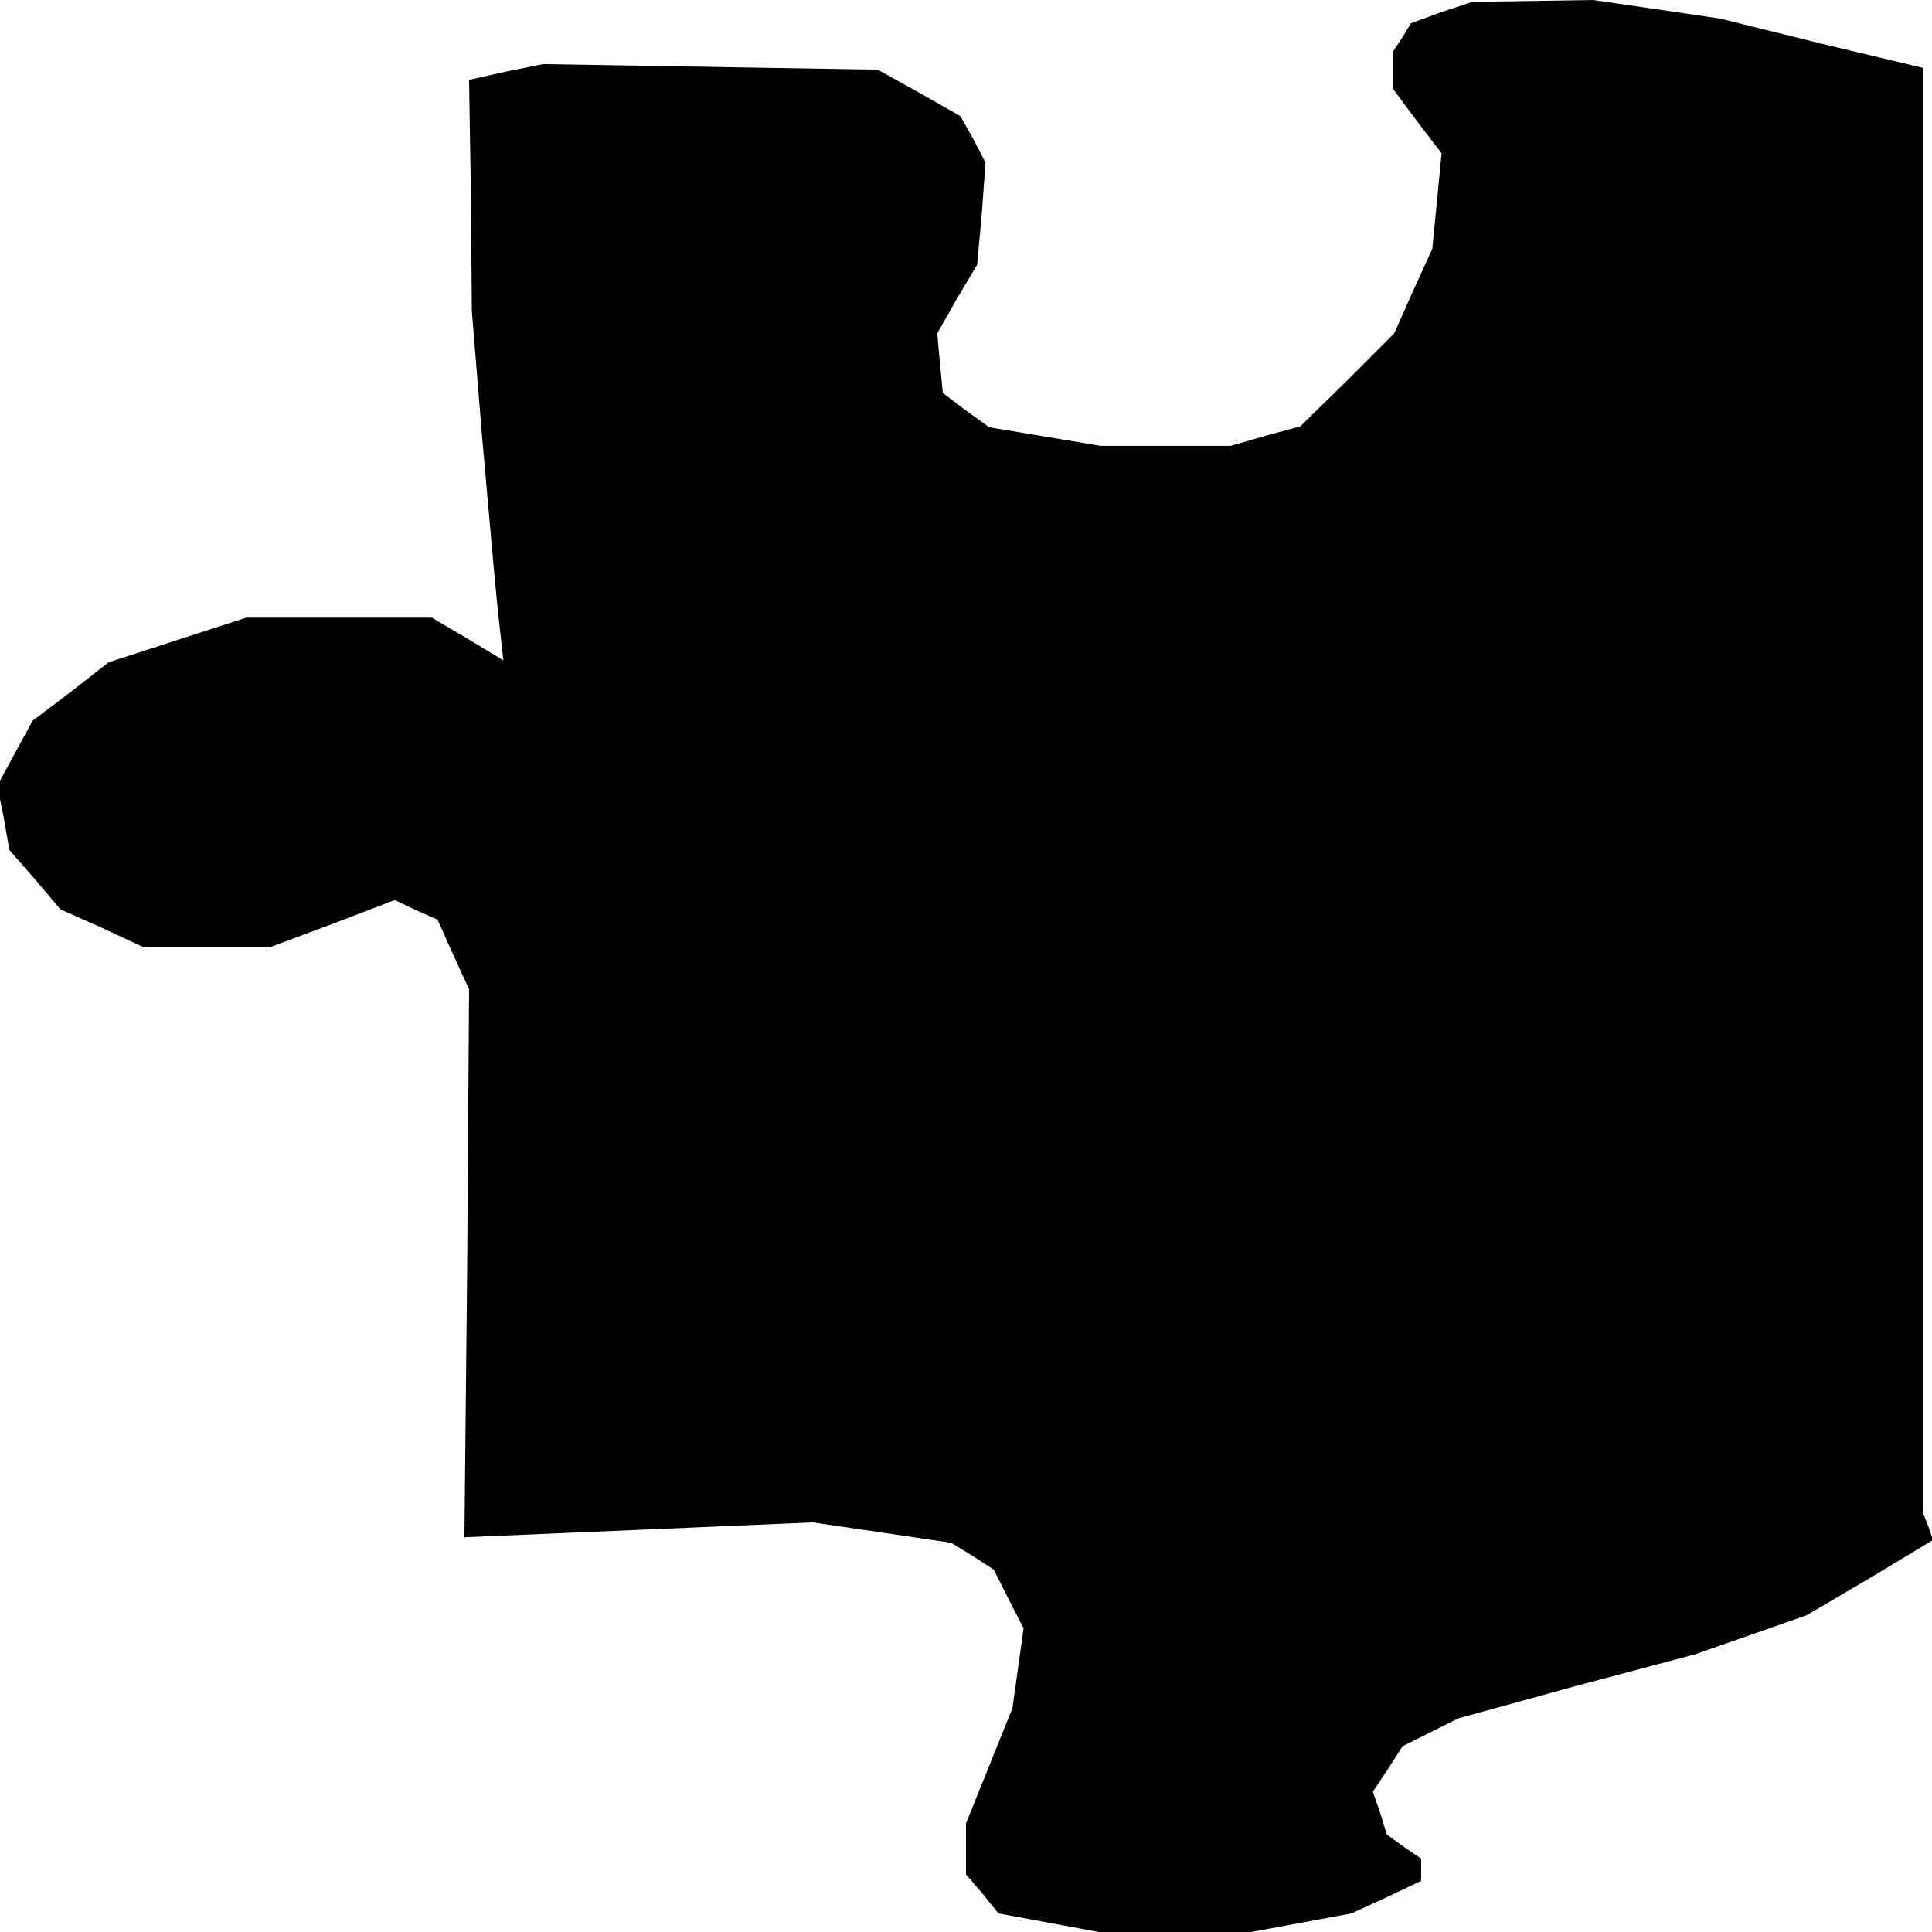 <?xml version="1.0" standalone="no"?>
<!DOCTYPE svg PUBLIC "-//W3C//DTD SVG 20010904//EN"
 "http://www.w3.org/TR/2001/REC-SVG-20010904/DTD/svg10.dtd">
<svg version="1.0" xmlns="http://www.w3.org/2000/svg"
 width="208pt" height="208pt" viewBox="0 0 208 208"
 preserveAspectRatio="xMidYMid meet">
<g transform="translate(0,208) scale(0.1,-0.1)"
fill="#000000" stroke="none">
<path d="M1552 2067 l-33 -12 -9 -15 -10 -15 0 -21 0 -20 26 -35 26 -34 -5
-52 -5 -51 -21 -46 -20 -45 -50 -50 -51 -50 -37 -10 -38 -11 -70 0 -70 0 -60
10 -60 10 -25 18 -25 19 -3 32 -3 32 21 37 22 37 5 55 4 55 -13 25 -14 25 -44
25 -45 25 -180 3 -180 3 -40 -8 -40 -9 2 -125 1 -124 11 -135 12 -135 5 -53 6
-53 -38 23 -39 23 -100 0 -100 0 -74 -24 -74 -24 -41 -32 -41 -31 -19 -35 -19
-35 7 -34 6 -35 28 -32 27 -32 45 -20 45 -21 67 0 68 0 67 25 68 26 23 -11 23
-10 17 -38 17 -37 -2 -295 -3 -295 188 8 187 8 75 -11 74 -11 23 -14 23 -15
16 -32 16 -31 -6 -43 -6 -43 -25 -62 -25 -62 0 -28 0 -27 18 -21 17 -21 54
-10 54 -10 82 0 82 0 54 10 54 10 37 17 38 18 0 12 0 12 -19 13 -18 13 -7 23
-8 23 16 24 16 25 30 15 30 15 127 35 128 34 60 21 60 21 68 40 68 41 -5 15
-6 15 0 777 0 778 -109 26 -109 27 -68 10 -69 10 -65 -1 -65 -1 -33 -11z"/>
</g>
</svg>
